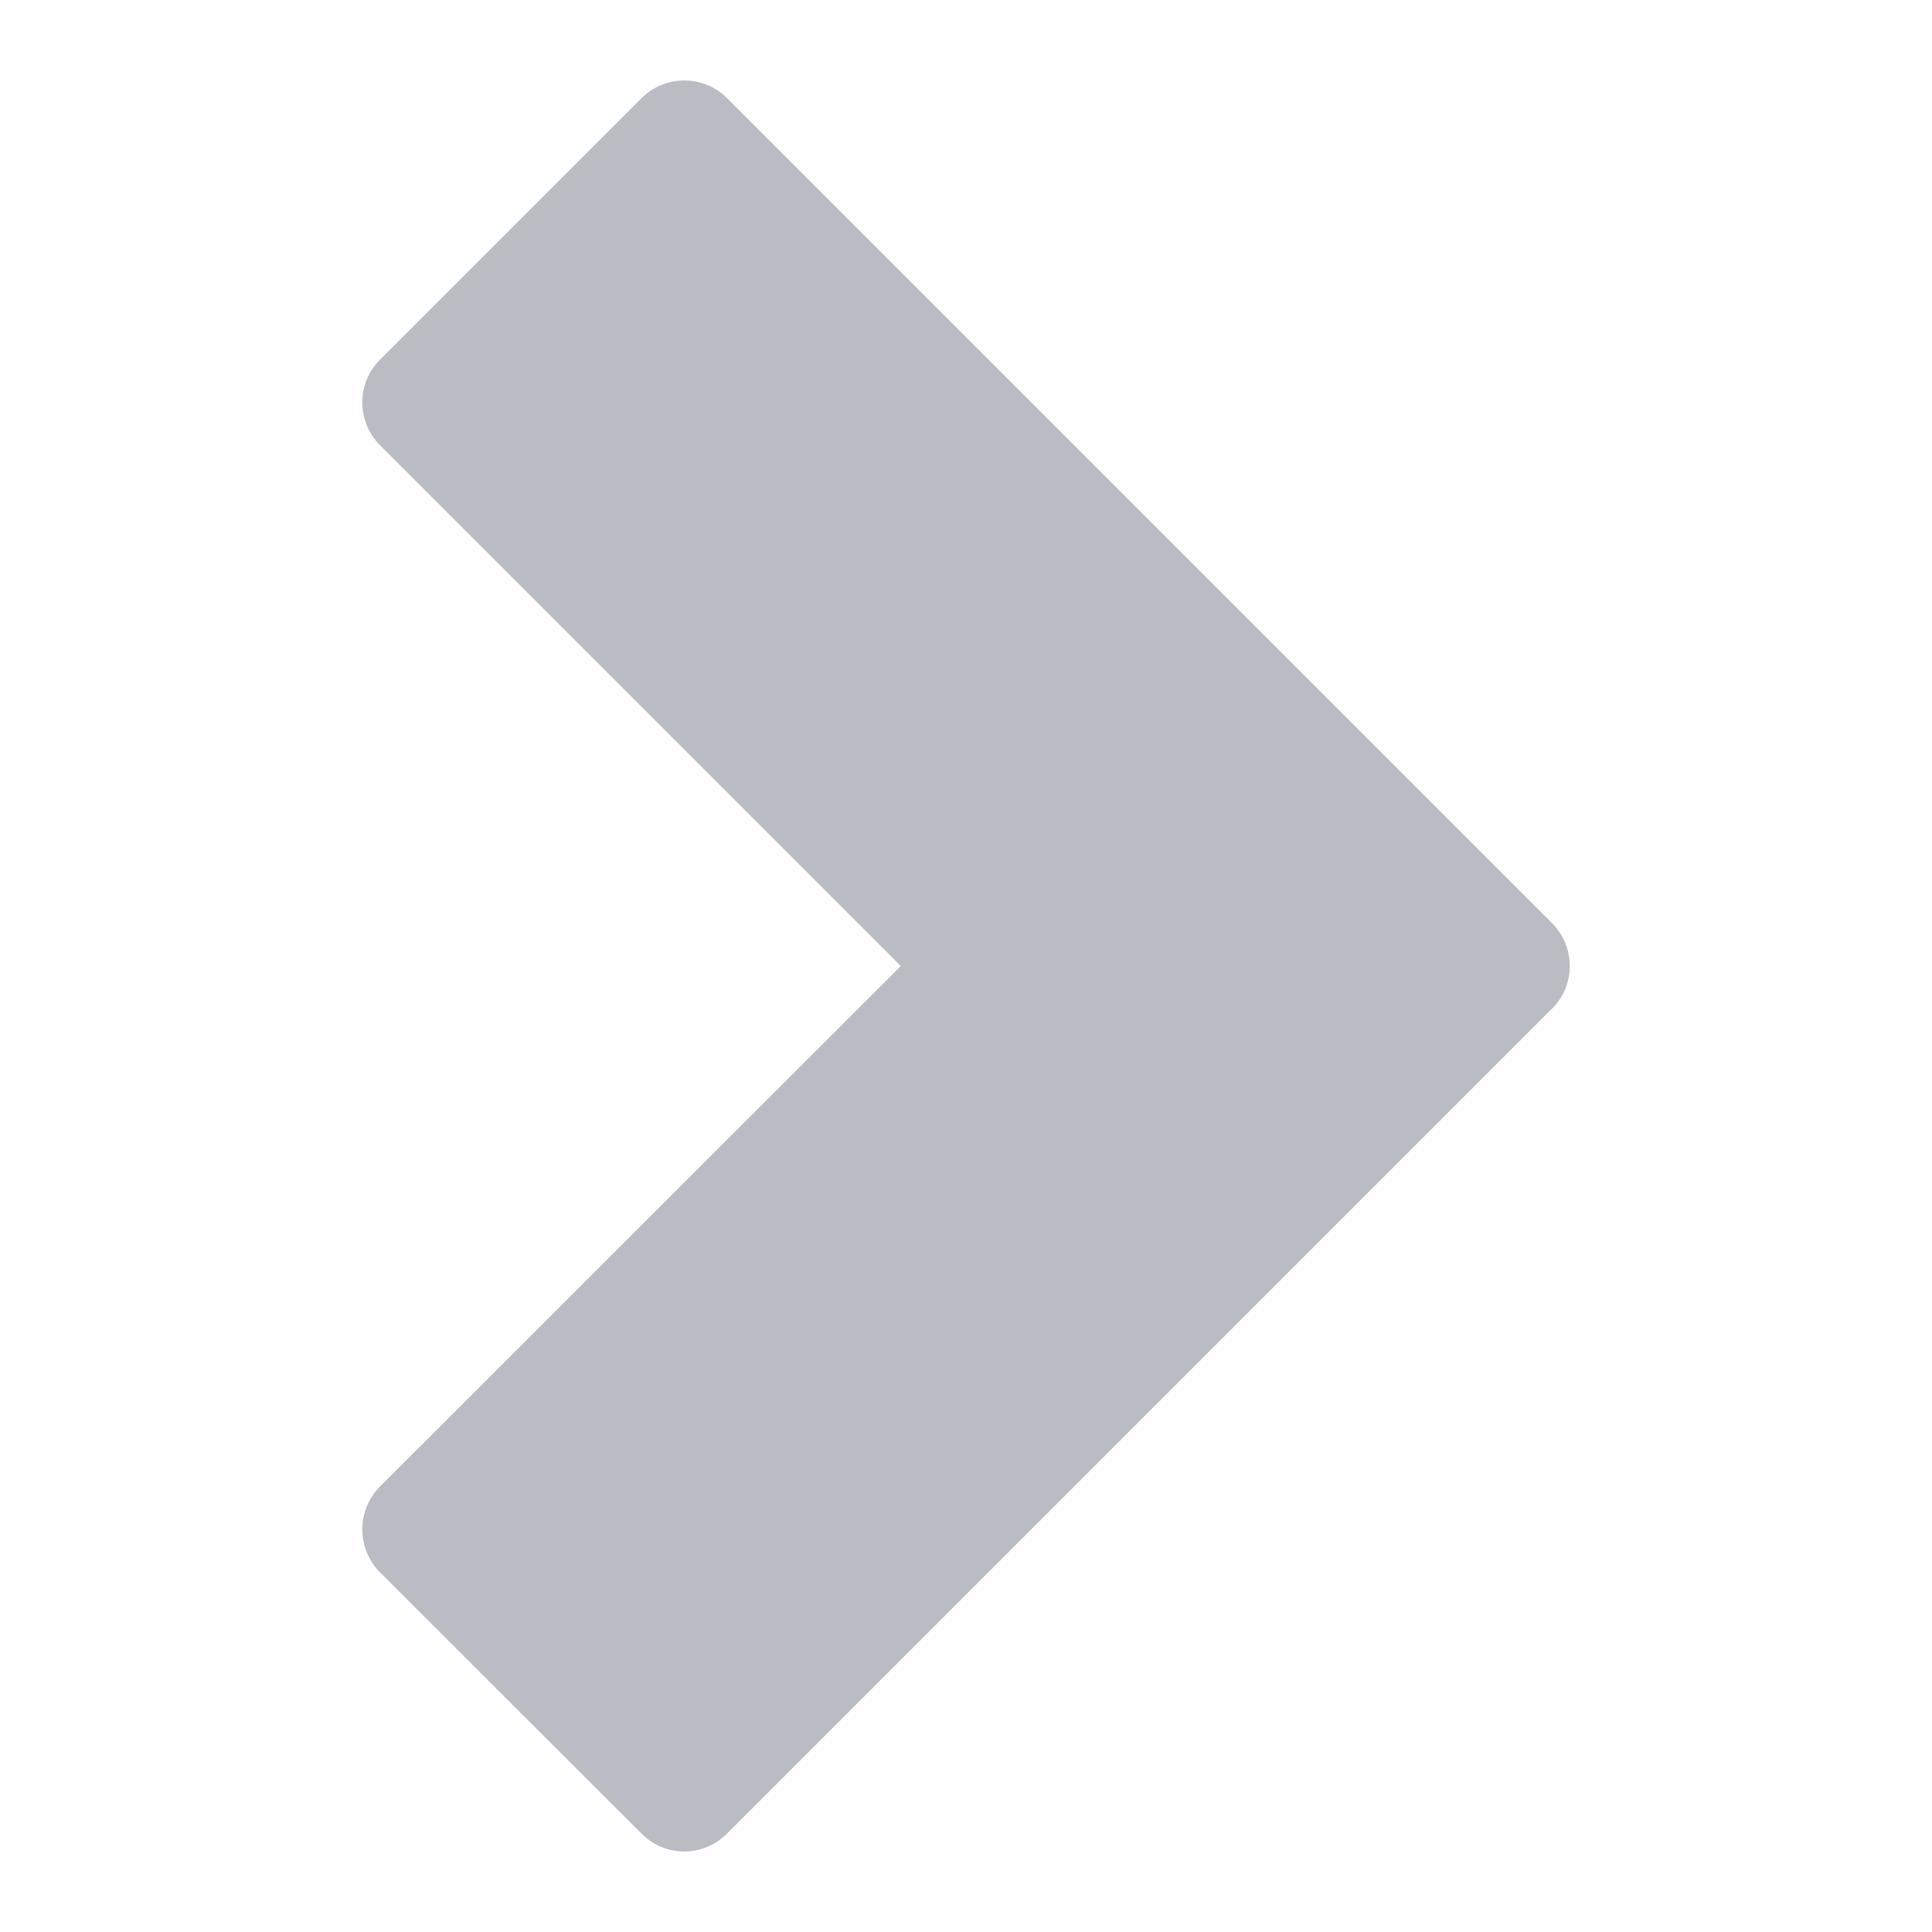 <svg xmlns="http://www.w3.org/2000/svg" width="8" height="8" viewBox="0 0 8 8" fill="none">
    <g opacity="0.4" clip-path="url(#clip0_1_54)">
        <path d="M1.573 1.49C1.476 1.587 1.476 1.745 1.573 1.843L3.73 4L1.573 6.156C1.476 6.254 1.476 6.412 1.573 6.51L2.657 7.593C2.754 7.691 2.912 7.691 3.01 7.593L6.427 4.176C6.476 4.128 6.5 4.064 6.5 4C6.5 3.936 6.476 3.872 6.427 3.823L3.01 0.406C2.913 0.309 2.754 0.309 2.657 0.406L1.573 1.49Z" fill="#515767"/>
    </g>
    <defs>
        <clipPath id="clip0_1_54">
            <rect width="8" height="8" fill="white" transform="translate(0 8) rotate(-90)"/>
        </clipPath>
    </defs>
</svg>